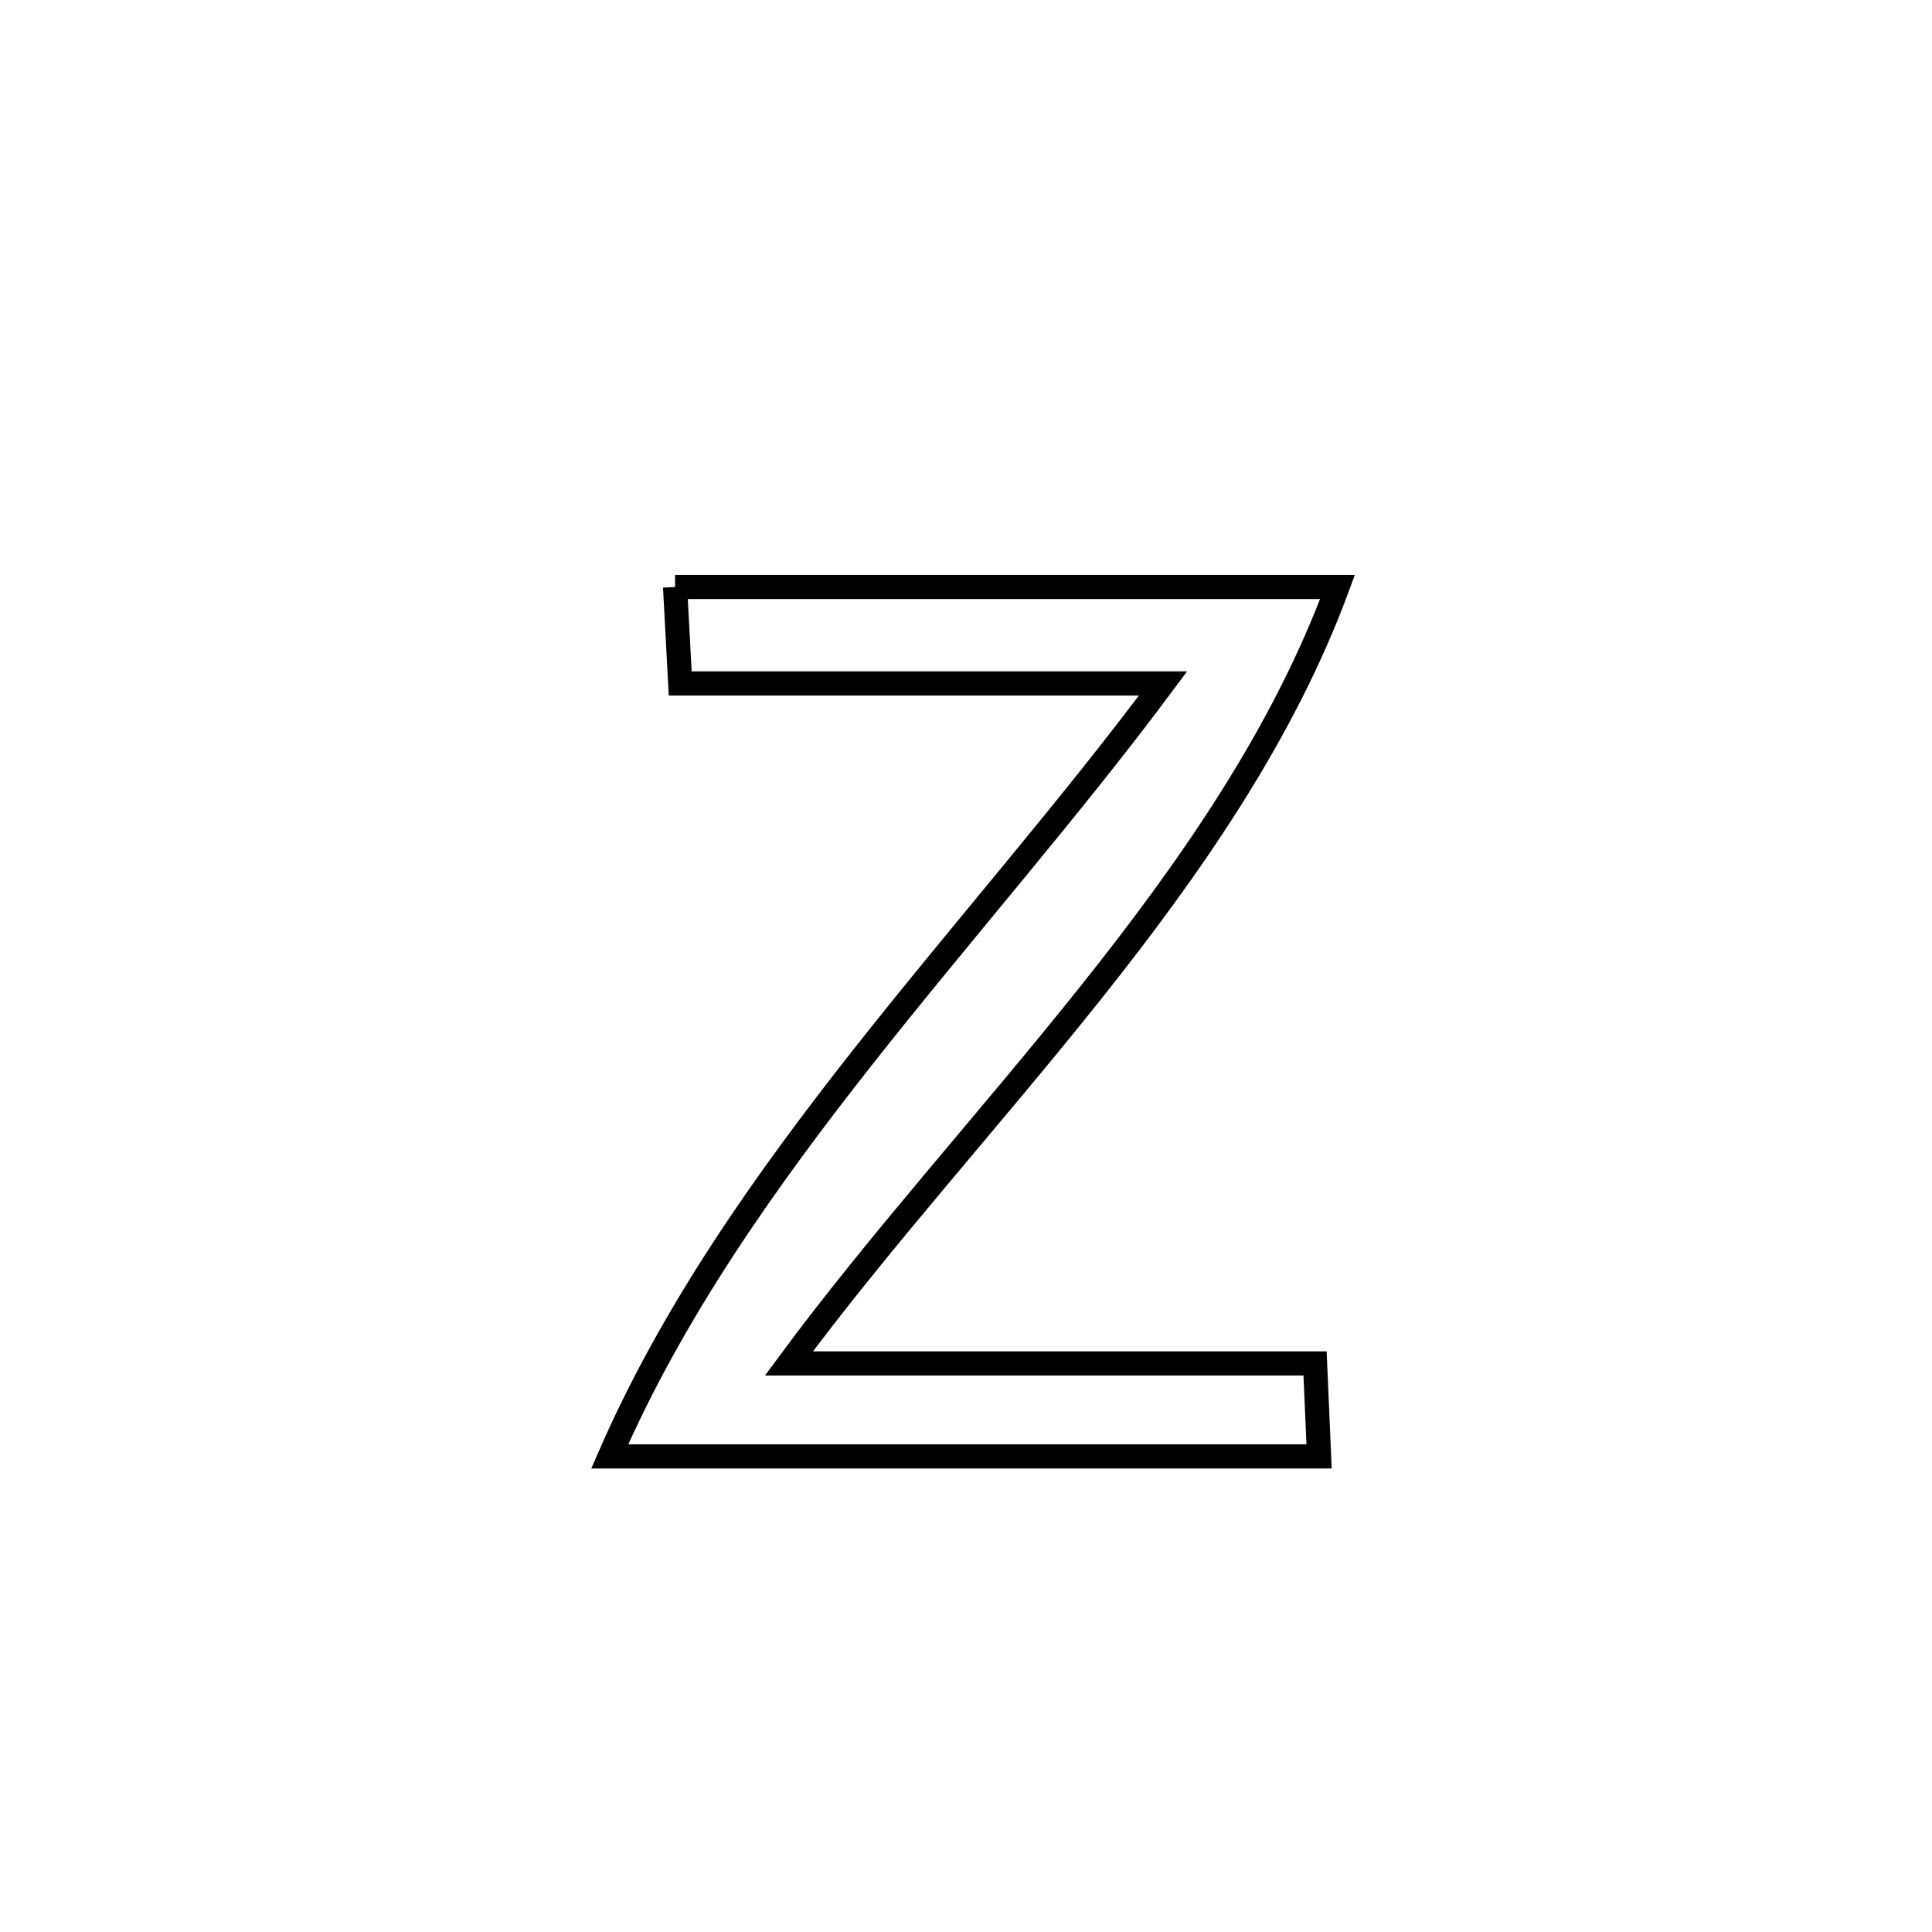<svg xmlns="http://www.w3.org/2000/svg" viewBox="0.0 0.0 24.0 24.0" height="200px" width="200px"><path fill="none" stroke="black" stroke-width=".3" stroke-opacity="1.0"  filling="0" d="M8.386 7.292 L8.386 7.292 C9.757 7.292 11.129 7.292 12.5 7.292 C13.872 7.292 15.244 7.292 16.615 7.292 L16.615 7.292 C15.947 9.104 14.813 10.746 13.56 12.319 C12.308 13.892 10.938 15.397 9.8 16.937 L9.8 16.937 C11.978 16.937 14.157 16.937 16.336 16.937 L16.336 16.937 C16.352 17.322 16.369 17.707 16.386 18.092 L16.386 18.092 C14.917 18.092 13.449 18.092 11.98 18.092 C10.511 18.092 9.043 18.092 7.574 18.092 L7.574 18.092 C8.349 16.311 9.492 14.686 10.728 13.119 C11.965 11.551 13.295 10.041 14.448 8.49 L14.448 8.49 C12.448 8.49 10.449 8.49 8.45 8.49 L8.45 8.49 C8.429 8.091 8.407 7.692 8.386 7.292 L8.386 7.292"></path></svg>